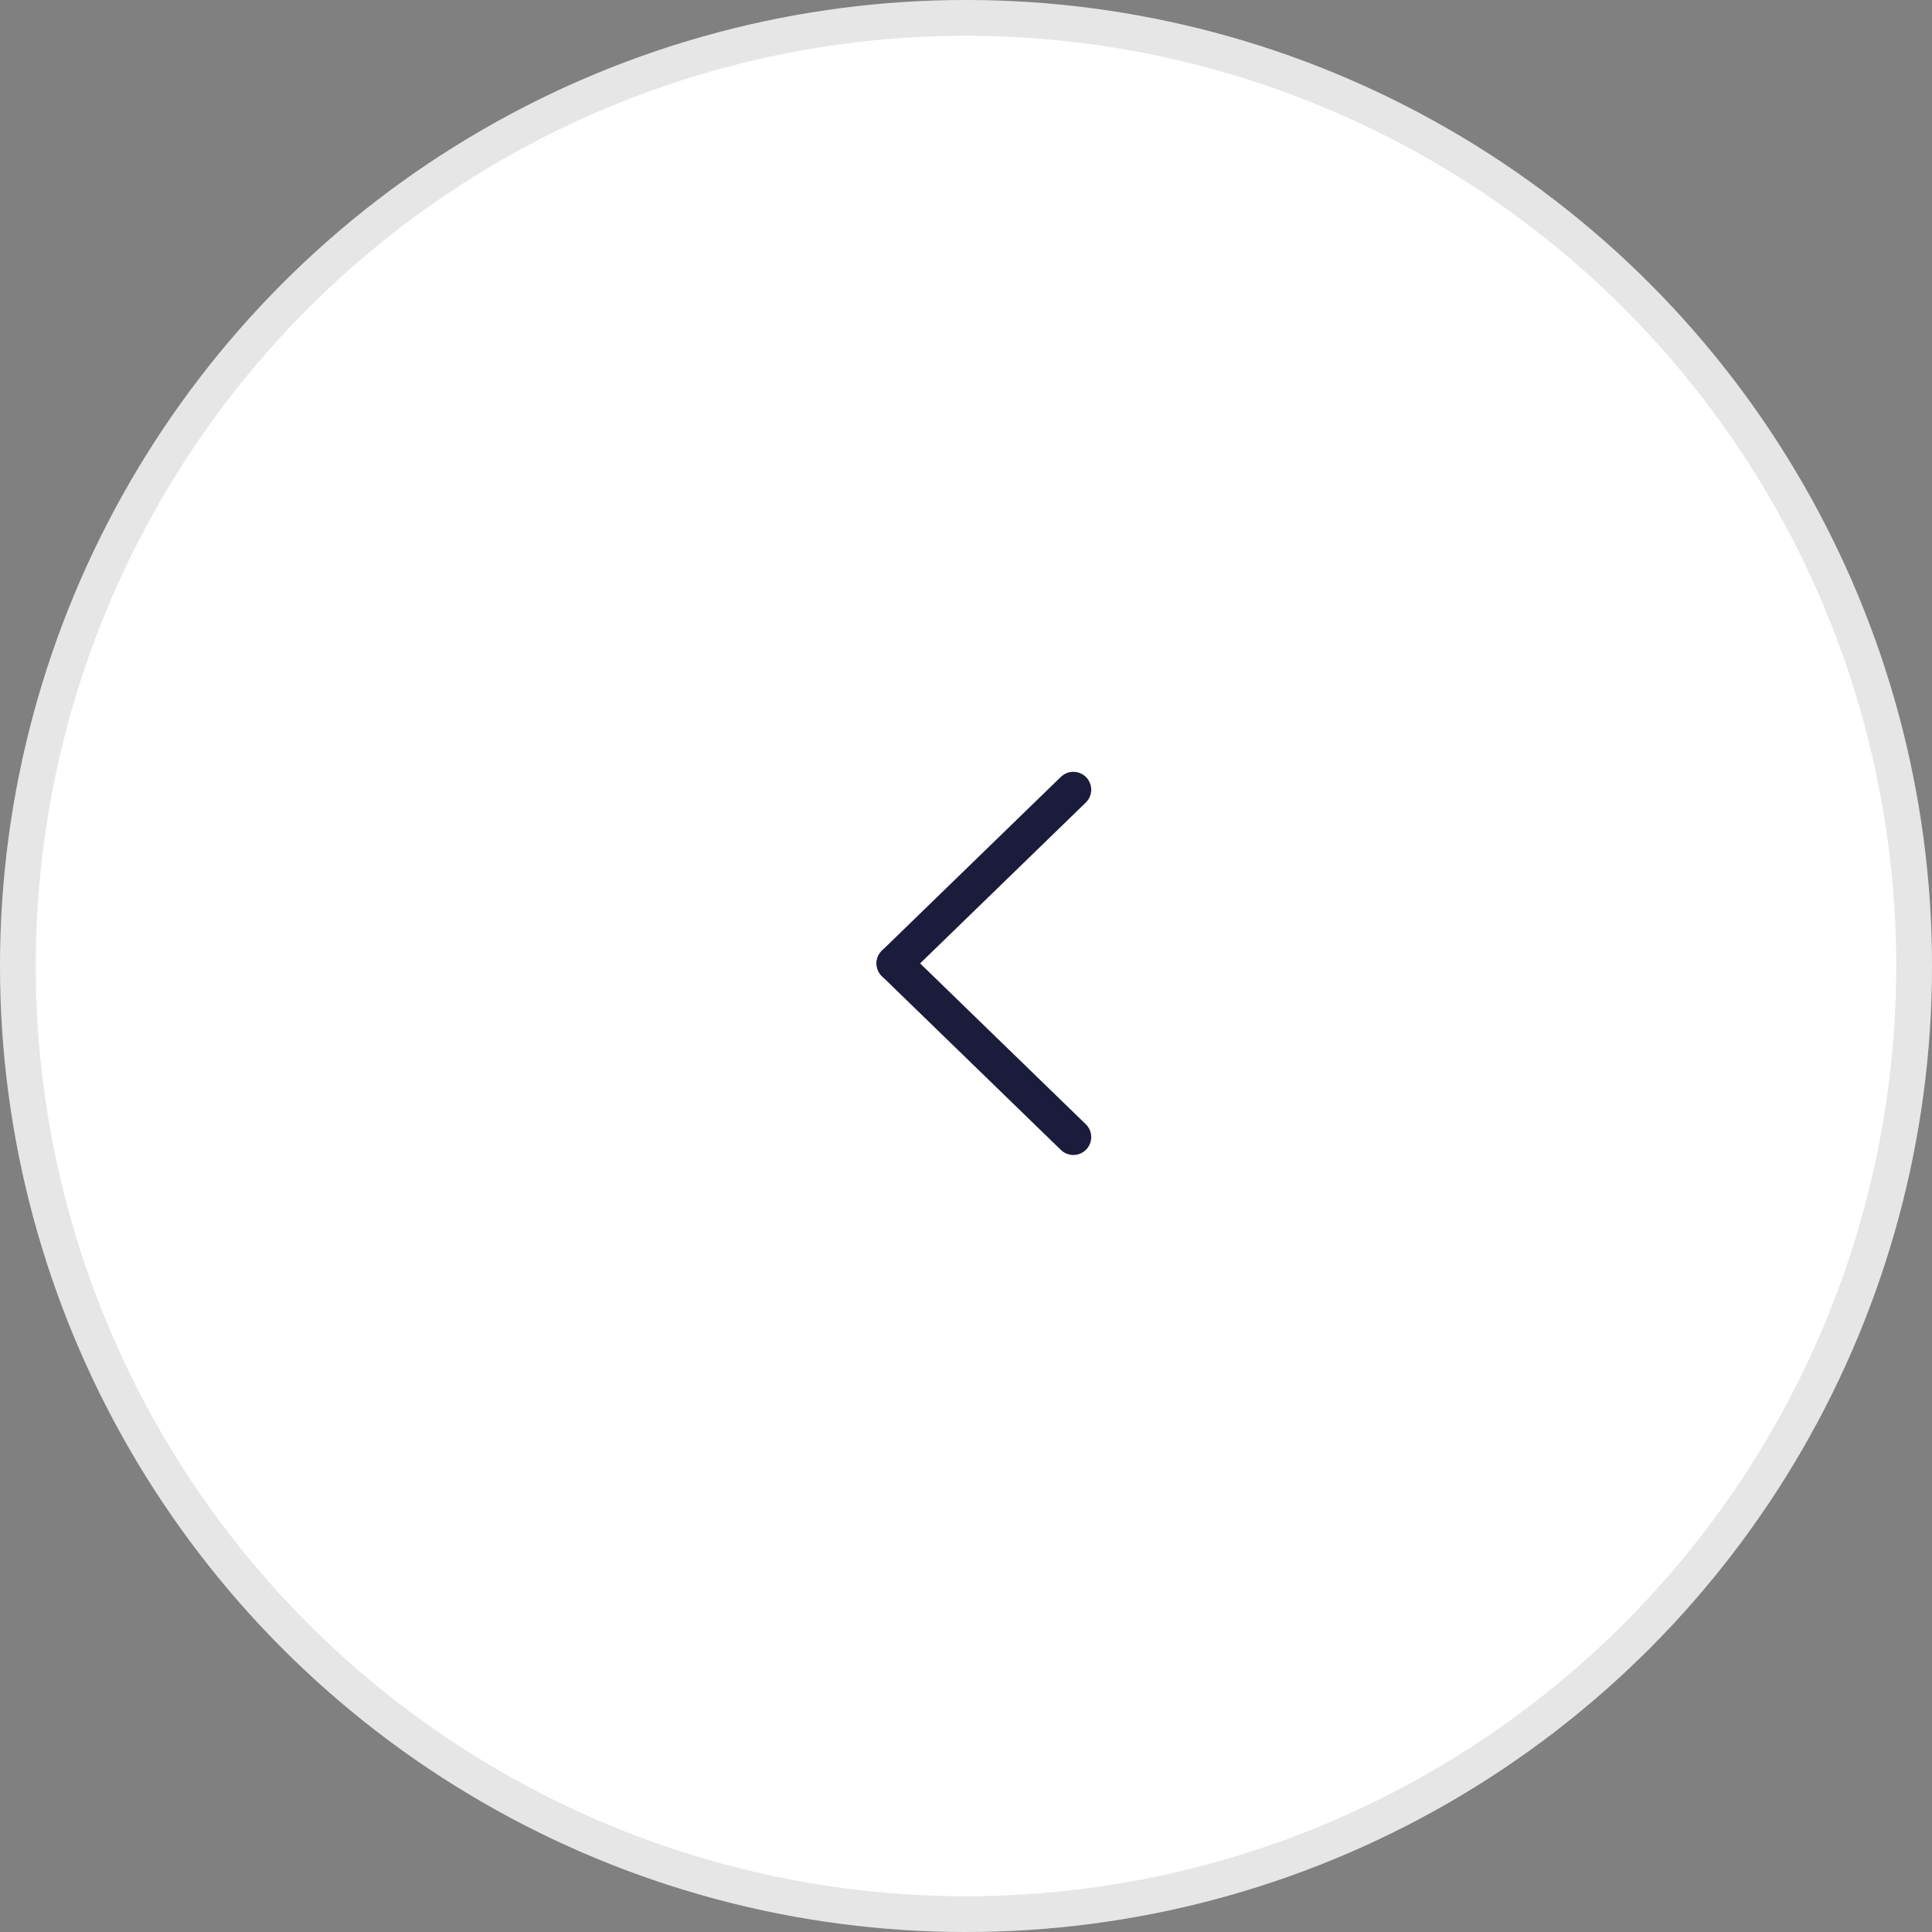 <svg id="button" xmlns="http://www.w3.org/2000/svg" width="54" height="54" viewBox="0 0 54 54">
  <rect x="0" y="0" width="54" height="54" fill="#808080" stroke="none"/>
  <g id="Elipse_333" data-name="Elipse 333" fill="#fff" stroke="rgba(0,0,0,0.1)" stroke-width="1">
    <circle cx="27" cy="27" r="27" stroke="none"/>
    <circle cx="27" cy="27" r="26.5" fill="none"/>
  </g>
  <g id="Grupo_157" data-name="Grupo 157" transform="translate(25 22.073)">
    <line id="Línea_80" data-name="Línea 80" x2="6.968" y2="0.103" transform="translate(0 4.854) rotate(-45)" fill="none" stroke="#1b1c3b" stroke-linecap="round" stroke-width="1"/>
    <line id="Línea_81" data-name="Línea 81" y1="0.103" x2="6.968" transform="translate(0.073 4.782) rotate(45)" fill="none" stroke="#1b1c3b" stroke-linecap="round" stroke-width="1"/>
  </g>
</svg>
